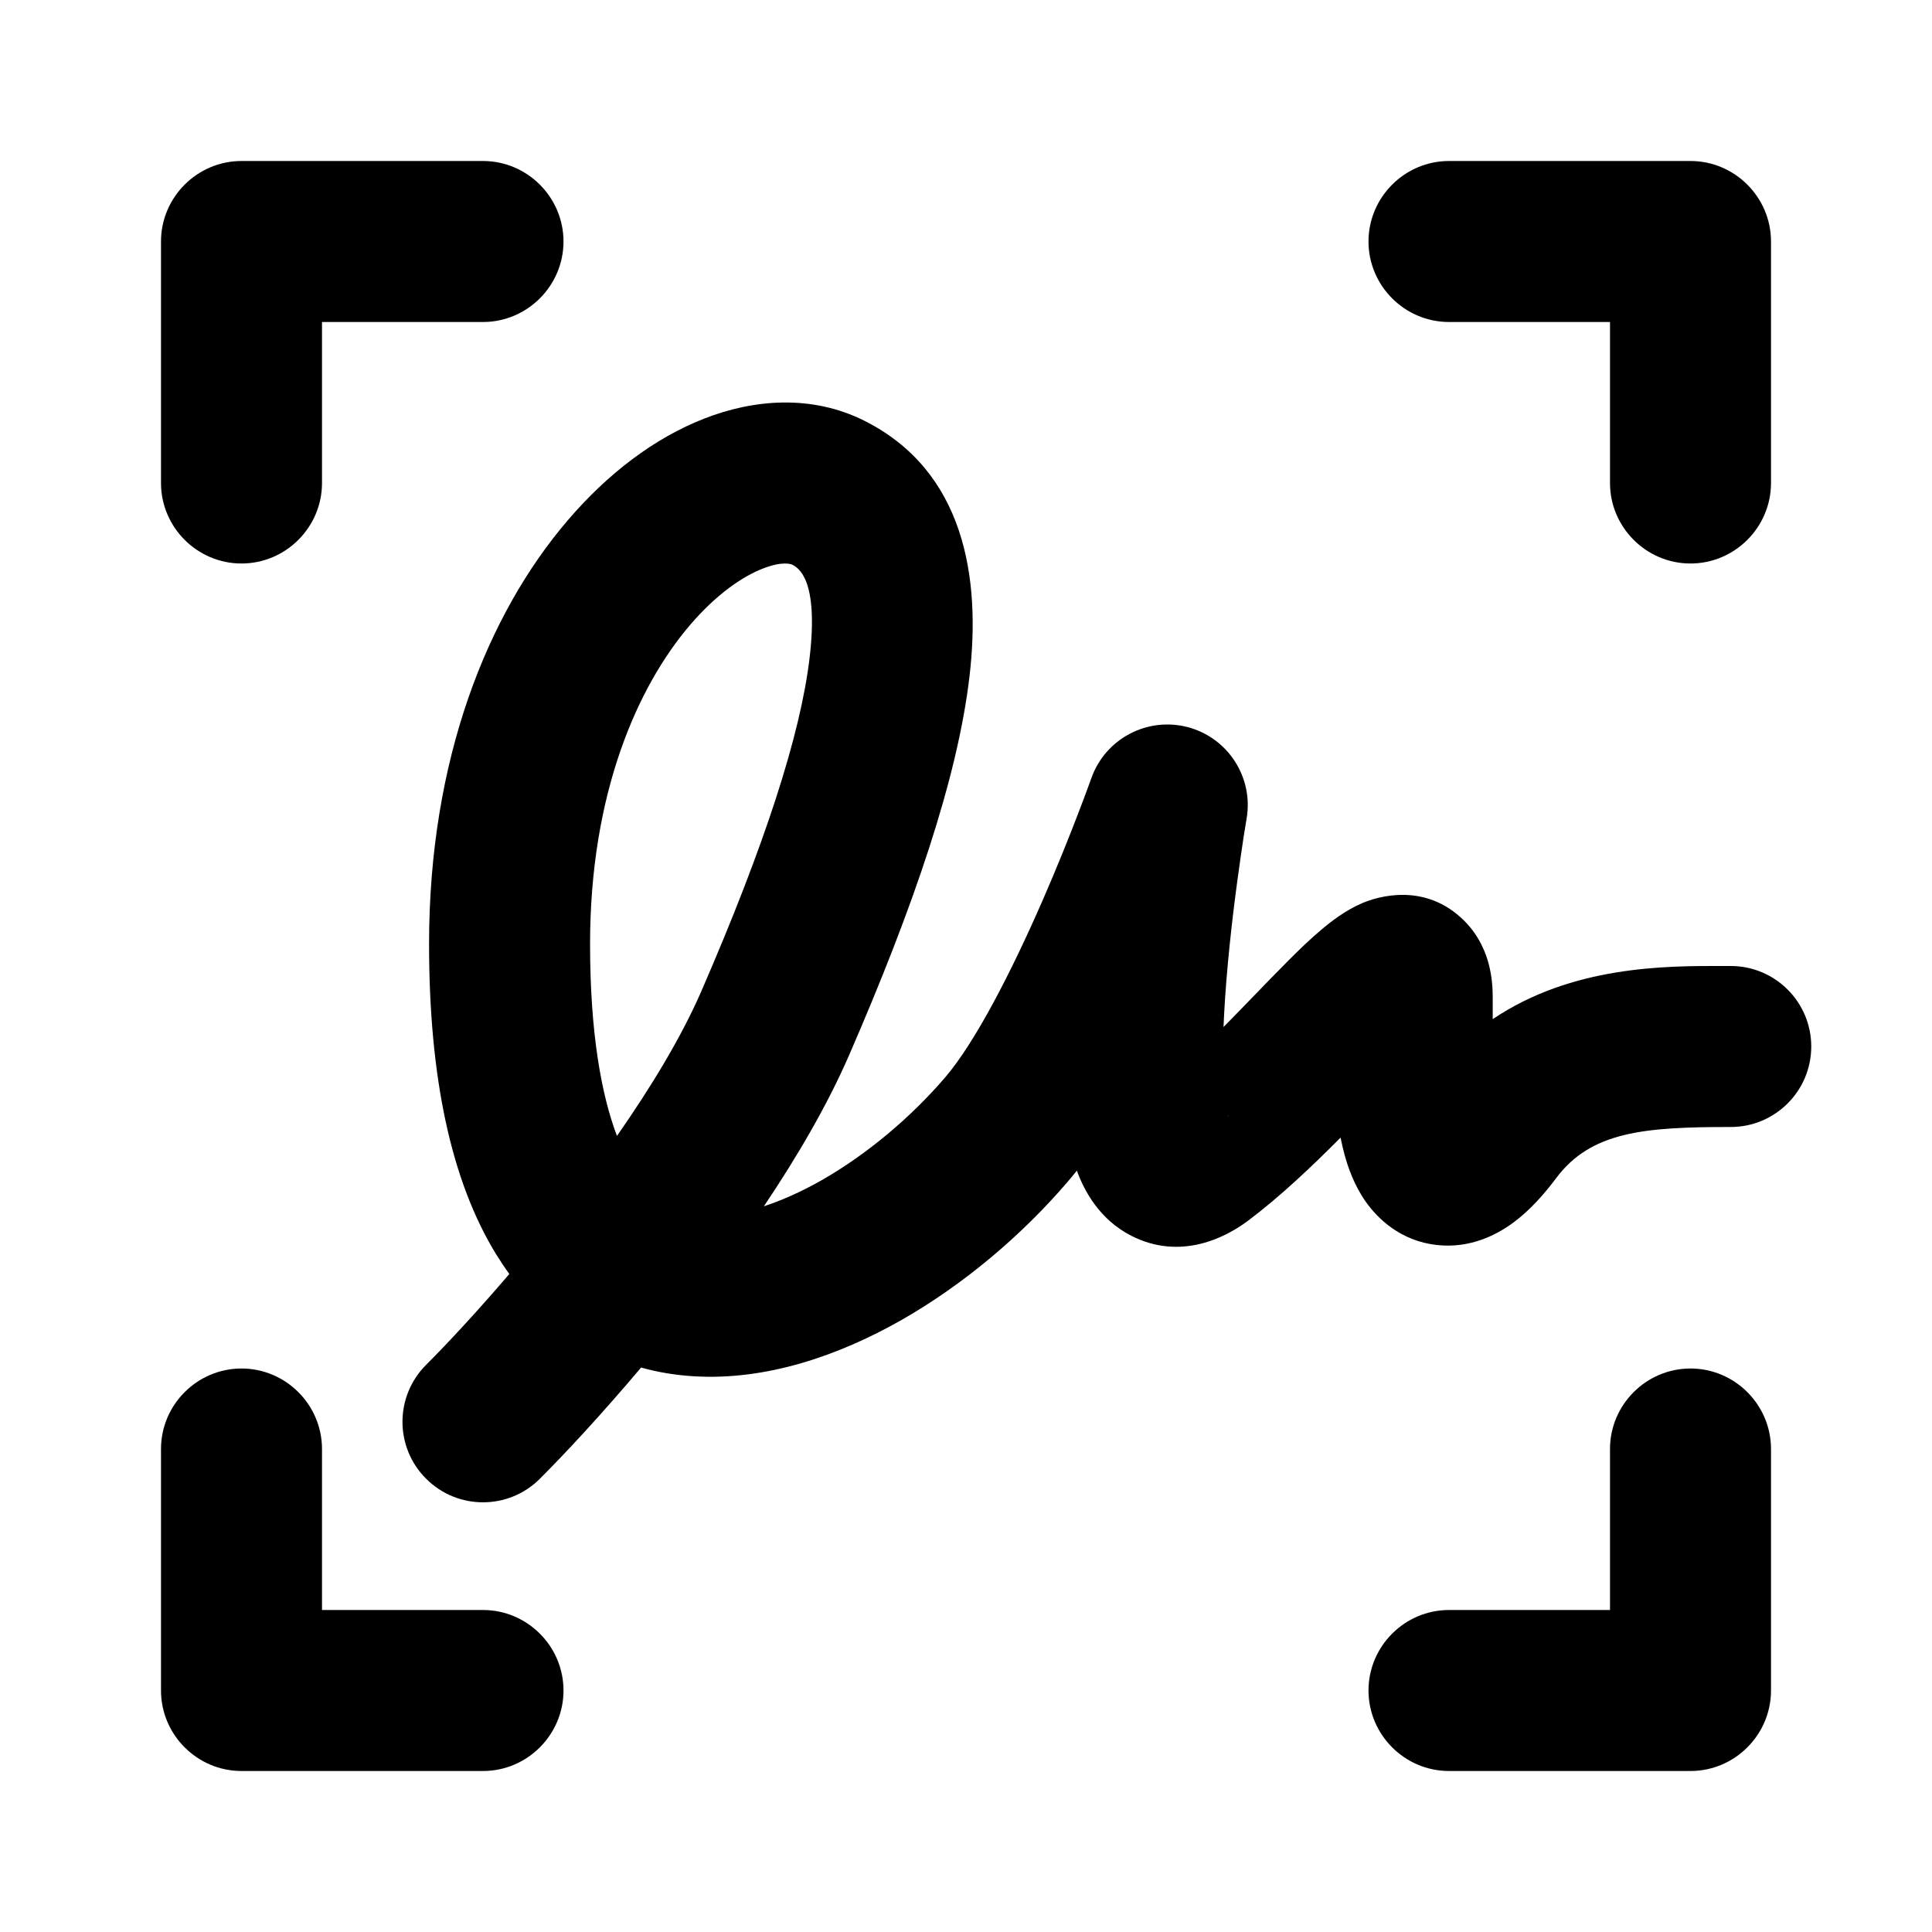 <svg width="24" height="24" viewBox="0 0 24 24" fill="none" xmlns="http://www.w3.org/2000/svg">
<path d="M20 18C20 17.45 20.45 17 21 17C21.55 17 22 17.45 22 18V21C22 21.55 21.55 22 21 22H18C17.45 22 17 21.55 17 21C17 20.45 17.45 20 18 20H20V18Z" fill="currentColor" />
<path d="M6 4H4V6C4 6.55 3.55 7 3 7C2.45 7 2 6.55 2 6V3C2 2.45 2.45 2 3 2H6C6.55 2 7 2.45 7 3C7 3.55 6.55 4 6 4Z" fill="currentColor" />
<path d="M4 18C4 17.45 3.55 17 3 17C2.45 17 2 17.45 2 18V21C2 21.55 2.45 22 3 22H6C6.55 22 7 21.55 7 21C7 20.45 6.55 20 6 20H4V18Z" fill="currentColor" />
<path d="M18 4H20V6C20 6.55 20.45 7 21 7C21.55 7 22 6.55 22 6V3C22 2.45 21.55 2 21 2H18C17.45 2 17 2.45 17 3C17 3.55 17.45 4 18 4Z" fill="currentColor" />
<path fill-rule="evenodd" clip-rule="evenodd" d="M8.748 5.2C9.361 4.96 10.081 4.899 10.734 5.225C11.981 5.849 12.188 7.175 12.043 8.406C11.895 9.667 11.35 11.263 10.545 13.114C10.279 13.725 9.906 14.365 9.489 14.985C9.712 14.912 9.953 14.805 10.207 14.661C10.77 14.34 11.315 13.88 11.741 13.384C12.119 12.942 12.568 12.063 12.949 11.191C13.131 10.774 13.284 10.391 13.391 10.111C13.445 9.972 13.487 9.859 13.515 9.782C13.53 9.743 13.54 9.713 13.547 9.694L13.555 9.672L13.557 9.667C13.73 9.178 14.249 8.902 14.752 9.032C15.254 9.163 15.573 9.657 15.486 10.168C15.486 10.168 15.486 10.168 15.486 10.168L15.485 10.171L15.484 10.181L15.477 10.222C15.471 10.258 15.462 10.312 15.451 10.382C15.43 10.521 15.4 10.719 15.369 10.954C15.305 11.428 15.236 12.036 15.206 12.606C15.203 12.658 15.201 12.709 15.199 12.758C15.326 12.63 15.451 12.5 15.577 12.37C15.722 12.22 15.867 12.07 16.011 11.926C16.141 11.796 16.277 11.664 16.41 11.553C16.526 11.454 16.707 11.311 16.922 11.219C17.114 11.137 17.706 10.955 18.19 11.439C18.381 11.63 18.461 11.846 18.497 11.989C18.534 12.136 18.543 12.275 18.543 12.385C18.543 12.473 18.543 12.565 18.543 12.66C19.531 11.996 20.689 11.998 21.407 12C21.439 12 21.47 12 21.5 12C22.052 12 22.5 12.448 22.5 13C22.5 13.552 22.052 14 21.5 14C20.427 14 19.766 14.055 19.332 14.634C19.18 14.837 19.005 15.035 18.801 15.186C18.604 15.332 18.271 15.513 17.849 15.466C17.401 15.416 17.115 15.141 16.965 14.927C16.822 14.723 16.746 14.503 16.701 14.339C16.683 14.273 16.668 14.204 16.653 14.132C16.3 14.487 15.899 14.868 15.504 15.164C15.23 15.37 14.669 15.665 14.053 15.351C13.658 15.149 13.469 14.794 13.377 14.542C13.338 14.591 13.299 14.639 13.259 14.685C12.695 15.343 11.974 15.956 11.196 16.399C10.429 16.835 9.522 17.154 8.61 17.096C8.389 17.082 8.173 17.047 7.964 16.988C7.47 17.573 7.019 18.058 6.707 18.369C6.317 18.76 5.683 18.76 5.293 18.369C4.902 17.979 4.902 17.346 5.293 16.955C5.563 16.685 5.929 16.291 6.327 15.826C6.27 15.748 6.216 15.666 6.163 15.581C5.602 14.666 5.33 13.381 5.33 11.726C5.33 9.433 6.056 7.627 7.054 6.462C7.549 5.883 8.132 5.44 8.748 5.2ZM7.664 14.111C8.087 13.505 8.464 12.884 8.711 12.316C9.5 10.5 9.944 9.128 10.057 8.172C10.173 7.188 9.912 7.05 9.84 7.014C9.833 7.011 9.729 6.964 9.476 7.063C9.227 7.16 8.902 7.378 8.573 7.763C7.922 8.523 7.33 9.851 7.33 11.726C7.33 12.839 7.472 13.602 7.664 14.111ZM15.262 13.874C15.262 13.875 15.258 13.867 15.253 13.849C15.26 13.864 15.263 13.873 15.262 13.874Z" fill="currentColor" />
</svg>
